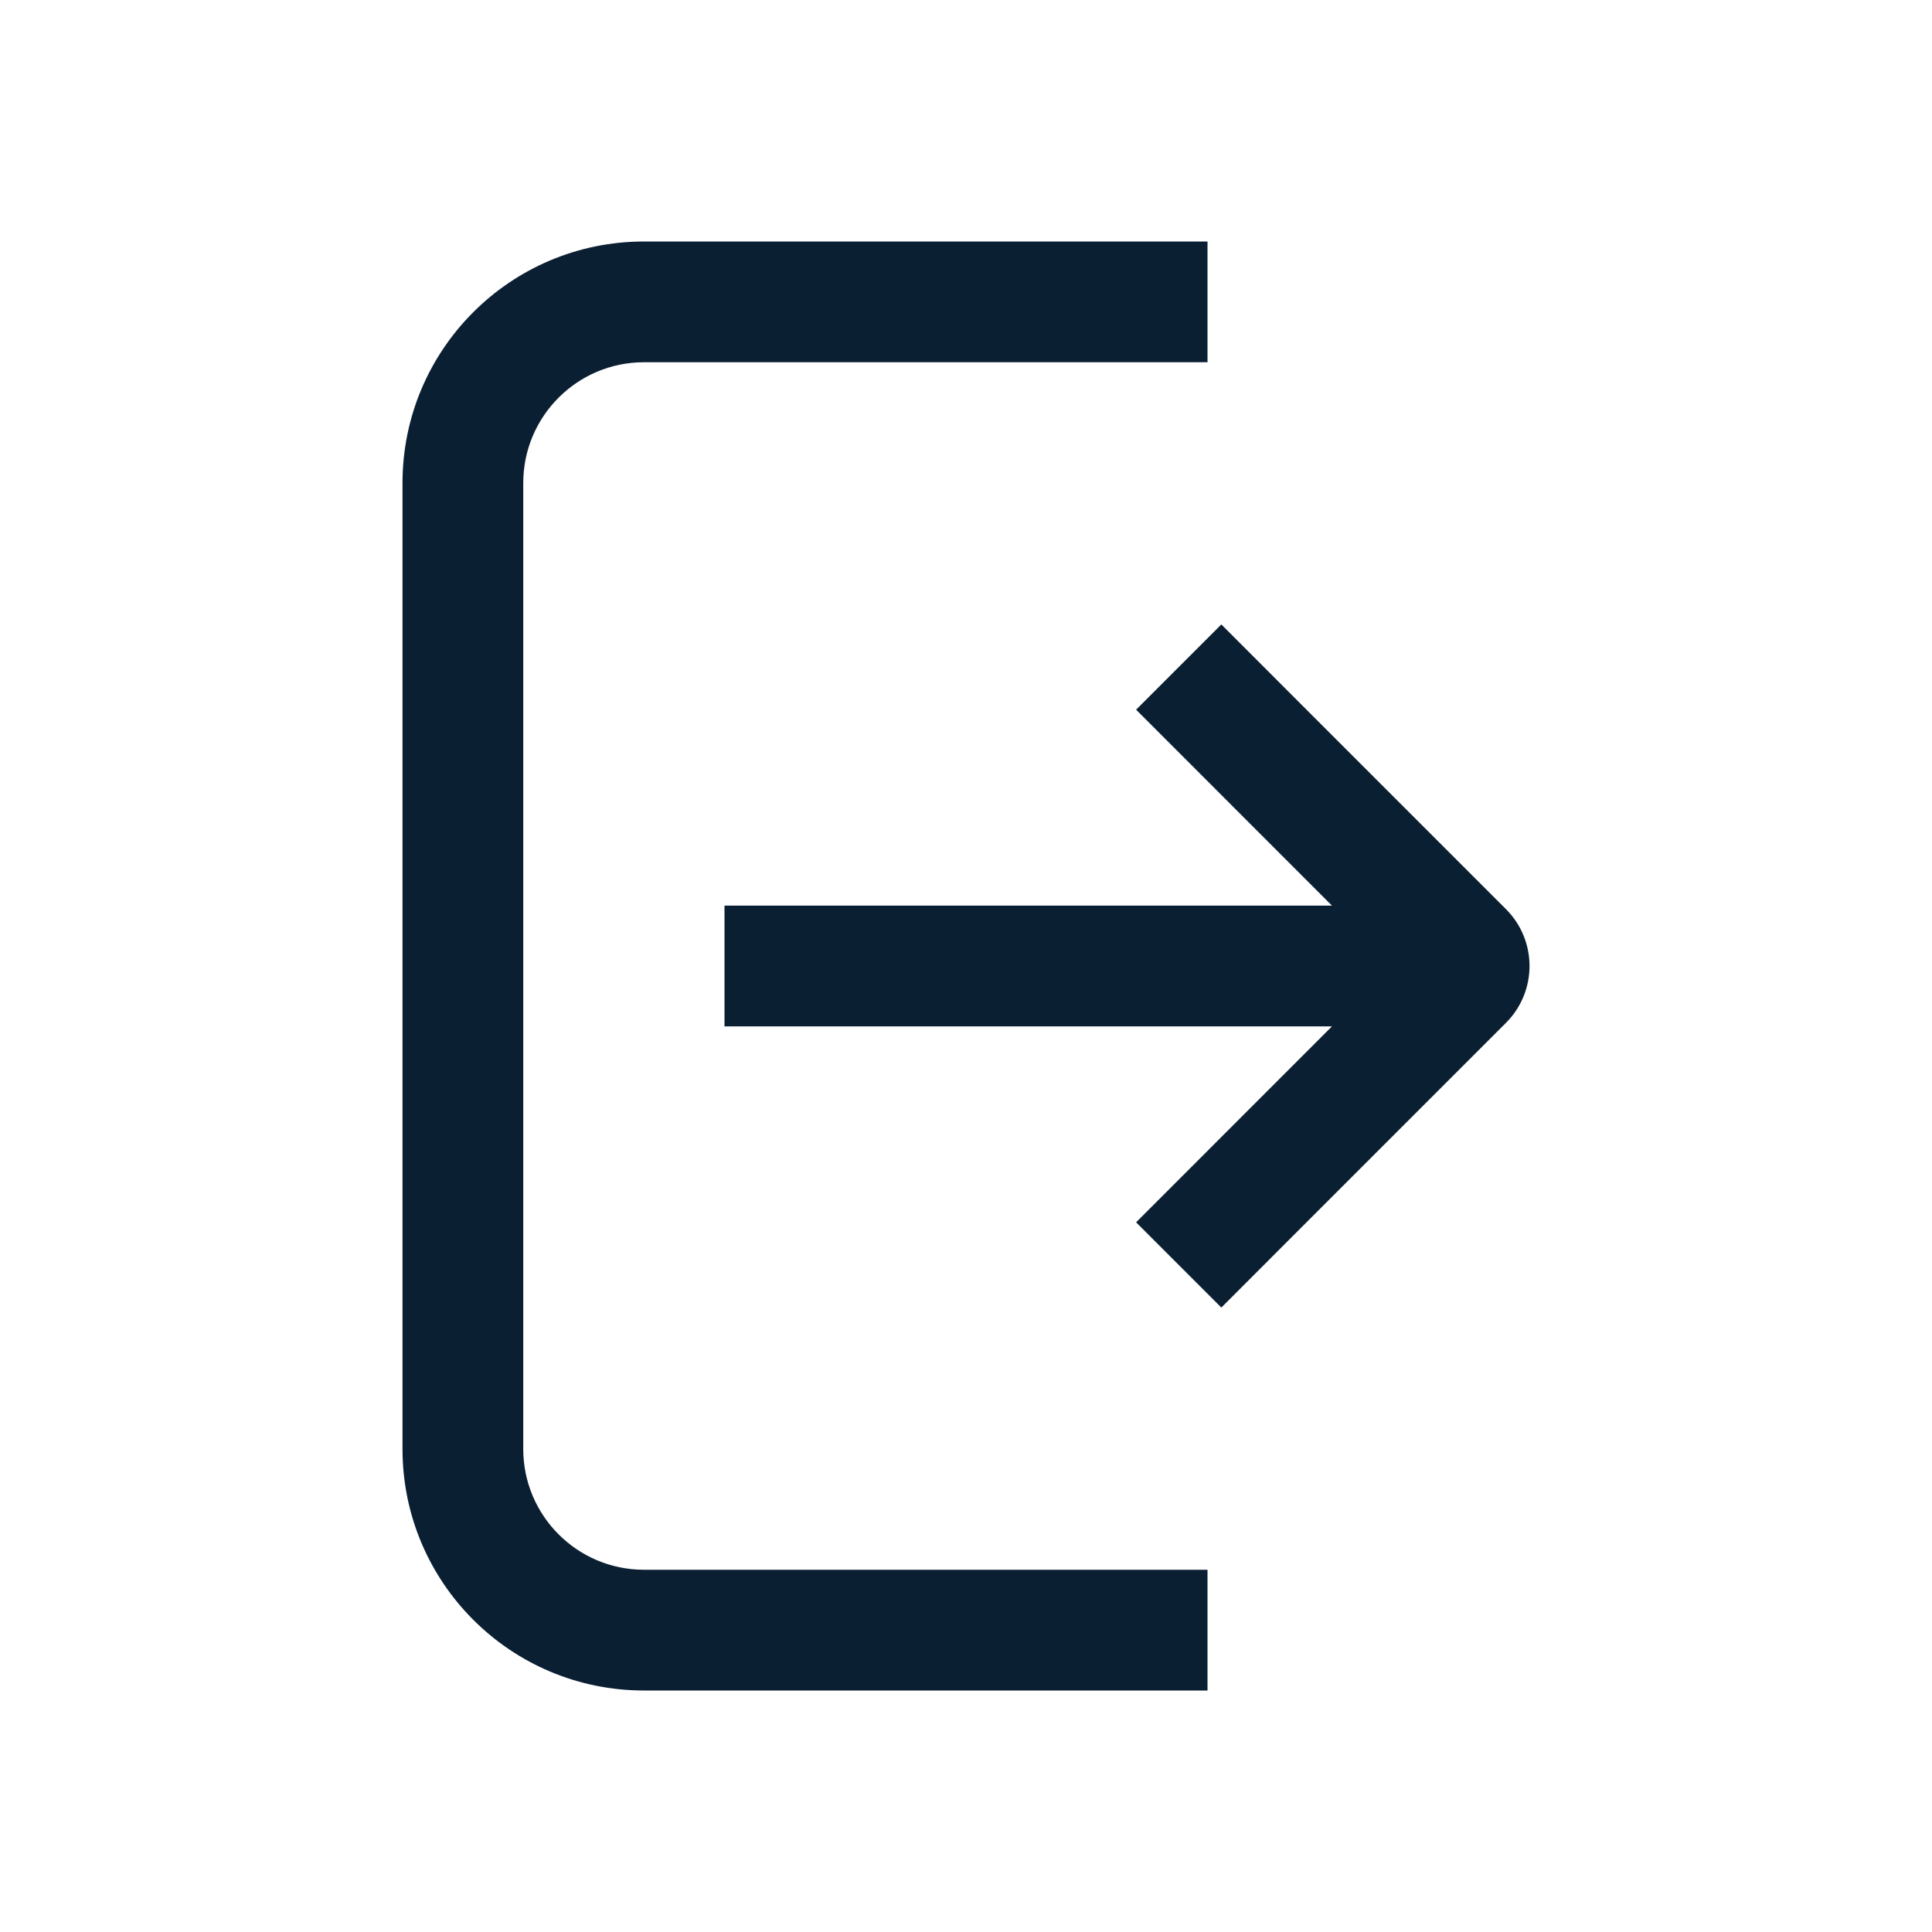 <svg width="24" height="24" viewBox="0 0 24 24" fill="none" xmlns="http://www.w3.org/2000/svg">
<path fill-rule="evenodd" clip-rule="evenodd" d="M8 4.5H15V3H8C6.343 3 5 4.343 5 6V18C5 19.657 6.343 21 8 21H15V19.5H8C7.172 19.5 6.5 18.828 6.5 18V6C6.5 5.172 7.172 4.5 8 4.5ZM14.113 15.184L15.172 16.243L16.232 15.182L18.707 12.707C19.098 12.317 19.098 11.683 18.707 11.293L16.232 8.818L15.172 7.757L14.113 8.816L16.546 11.25L9 11.25V12.75L16.546 12.75L14.113 15.184Z" fill="#0B1F33"/>
</svg>
